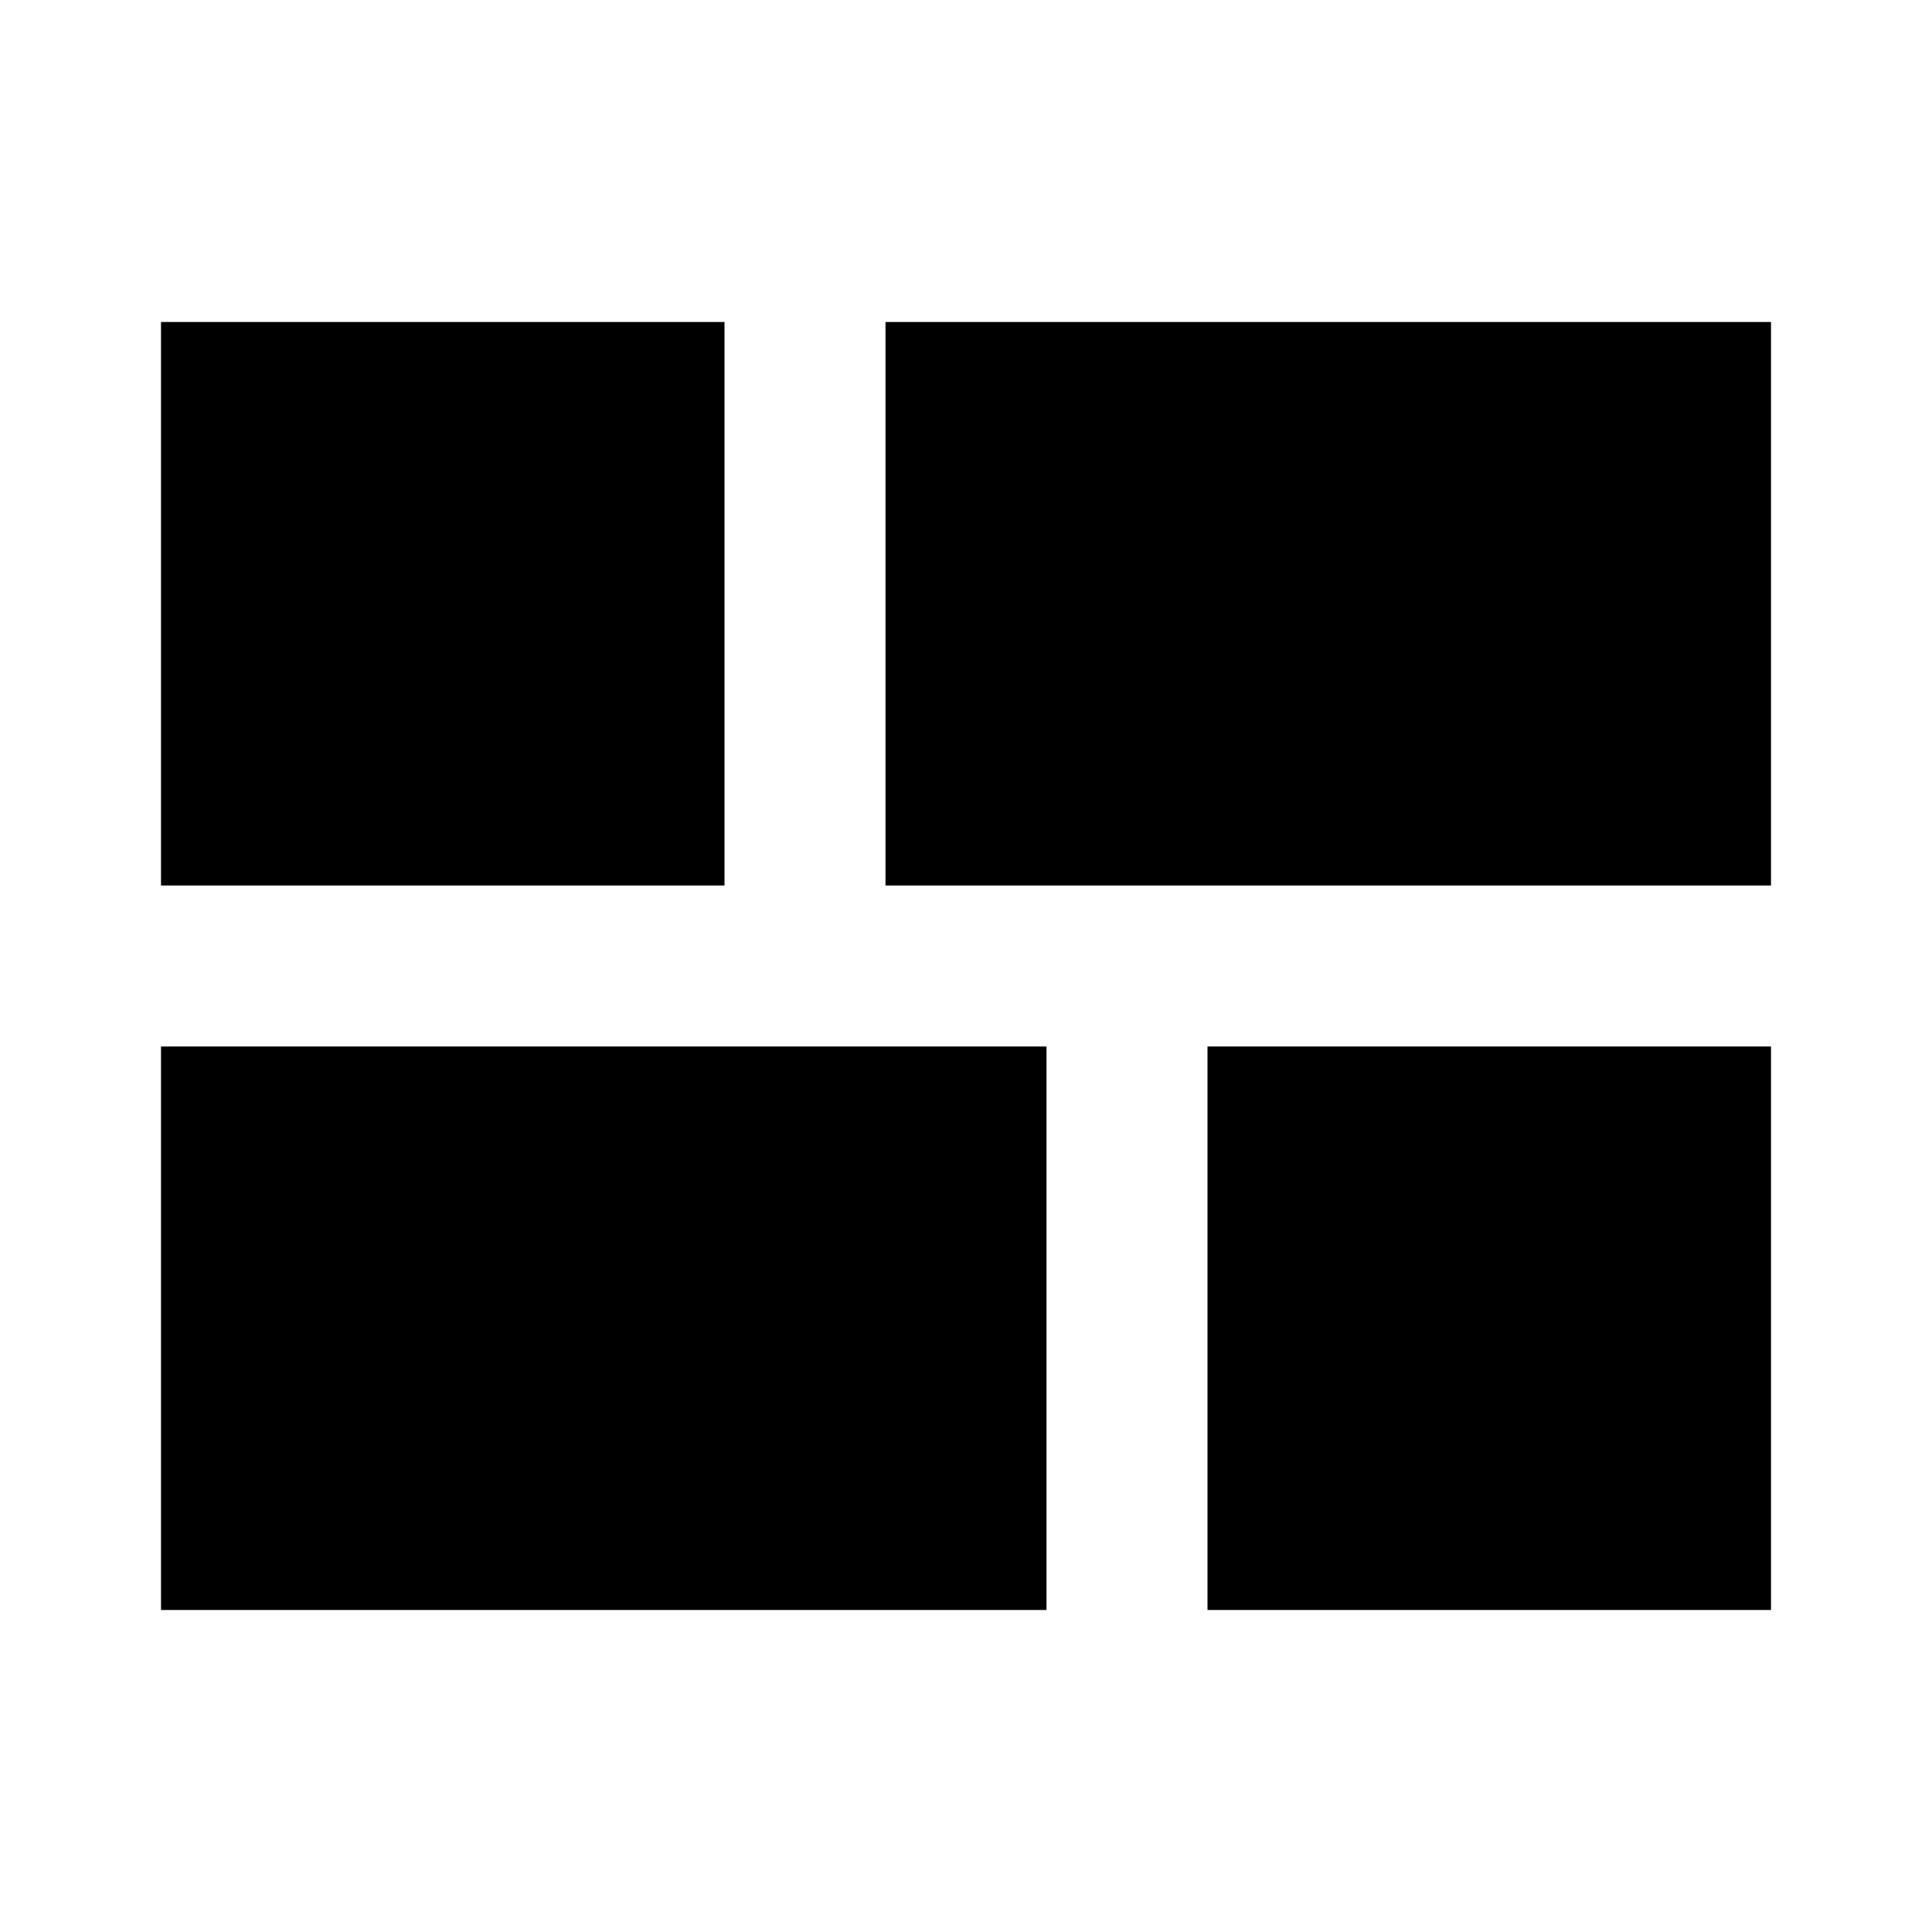 <svg xmlns="http://www.w3.org/2000/svg" height="24" viewBox="0 -960 960 960" width="24"><path d="M600-160v-280h280v280H600ZM440-520v-280h440v280H440ZM80-160v-280h440v280H80Zm0-360v-280h280v280H80Z"/></svg>